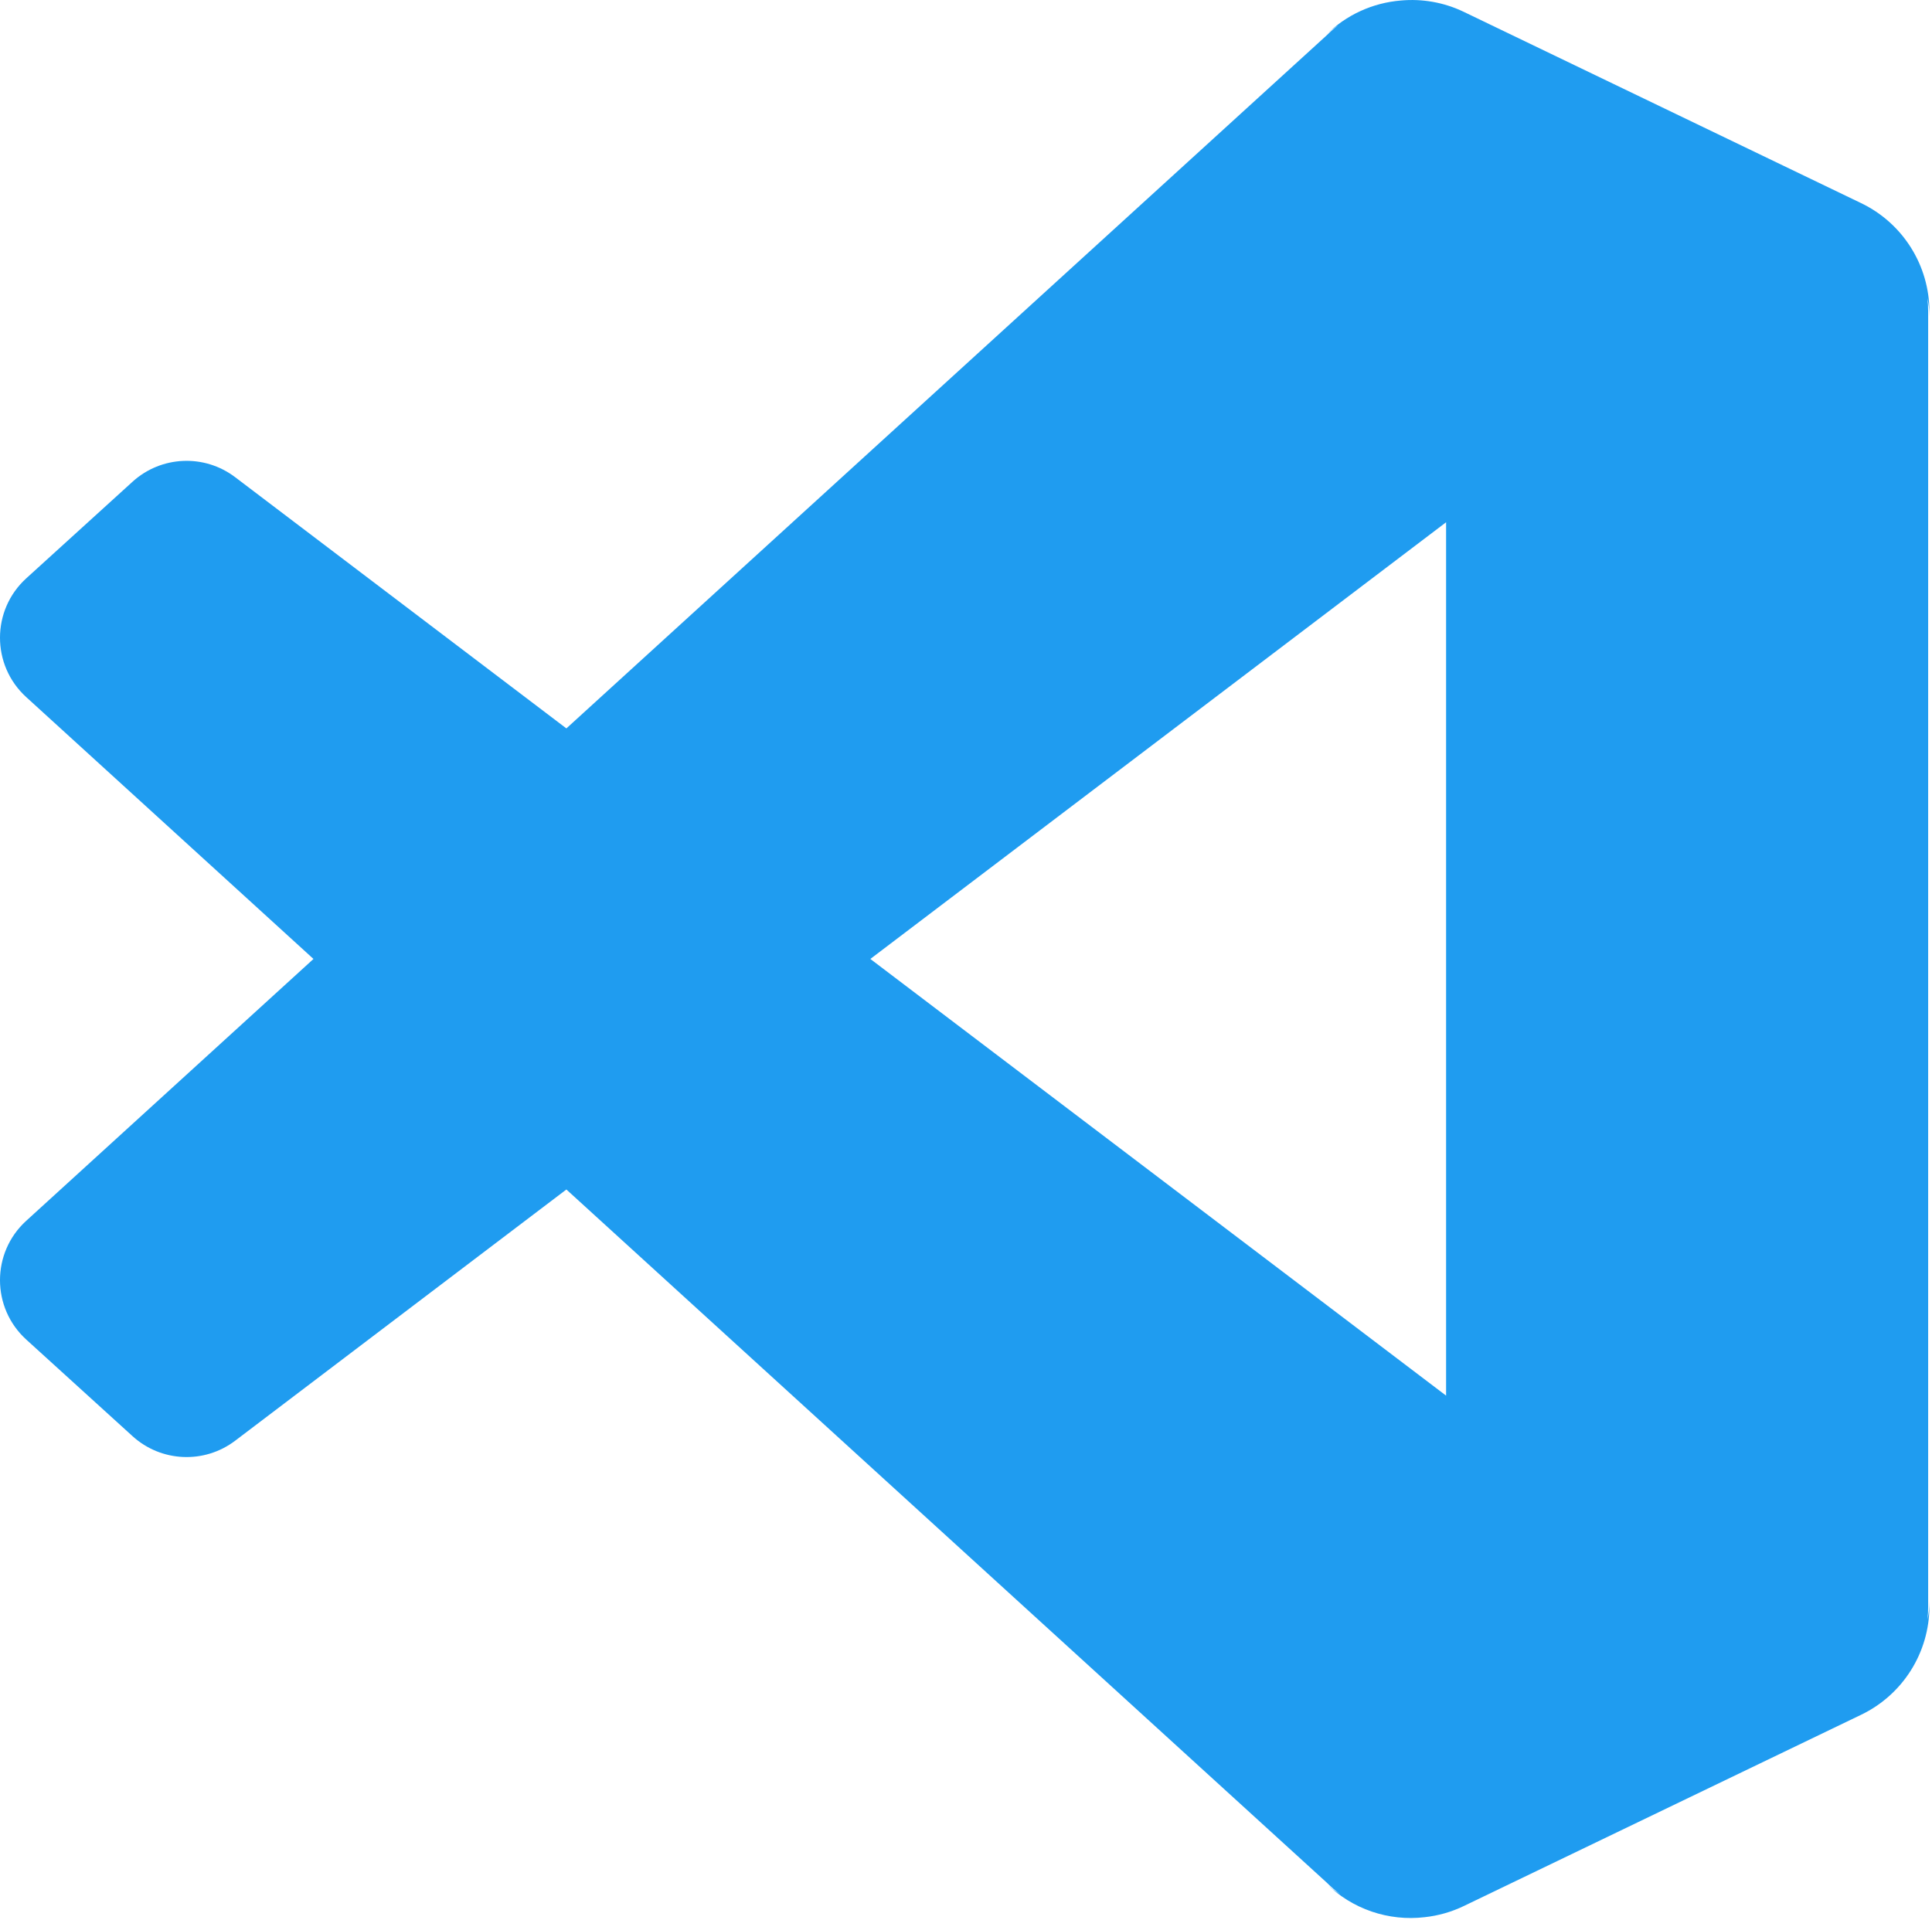 <svg width="511" height="508" viewBox="0 0 511 508" fill="none" xmlns="http://www.w3.org/2000/svg">
<path fill-rule="evenodd" clip-rule="evenodd" d="M492.27 53.746L387.186 3.15C381.882 0.596 376.126 -0.374 370.53 0.135C363.174 0.729 356.072 3.876 350.606 9.342C351.664 8.285 352.789 7.39 353.961 6.648C352.908 7.463 351.899 8.351 350.94 9.31L149.804 192.699L62.193 126.236C54.038 120.048 42.63 120.555 35.055 127.441L6.956 152.987C-2.309 161.41 -2.32 175.977 6.933 184.414L82.912 253.689L6.933 322.964C-2.32 331.401 -2.309 345.968 6.956 354.391L35.055 379.936C42.63 386.823 54.038 387.329 62.193 381.143L149.804 314.679L350.94 498.068C352.033 499.161 353.191 500.161 354.403 501.066C353.072 500.275 351.796 499.291 350.606 498.101C357.629 505.123 367.351 508.318 376.844 507.187C380.368 506.805 383.866 505.827 387.186 504.228L492.27 453.632C503.302 448.318 510.317 437.156 510.317 424.912V423.691C510.317 425.347 510.137 426.935 509.8 428.445C509.921 427.315 509.984 426.171 509.984 425.018V82.426C509.984 81.228 509.917 80.041 509.785 78.868C510.132 80.397 510.317 82.007 510.317 83.686V82.466C510.317 70.221 503.302 59.058 492.27 53.746ZM382.482 138.164L230.2 253.689L382.482 369.213V138.164Z" fill="#1F9CF0"/>
</svg>
